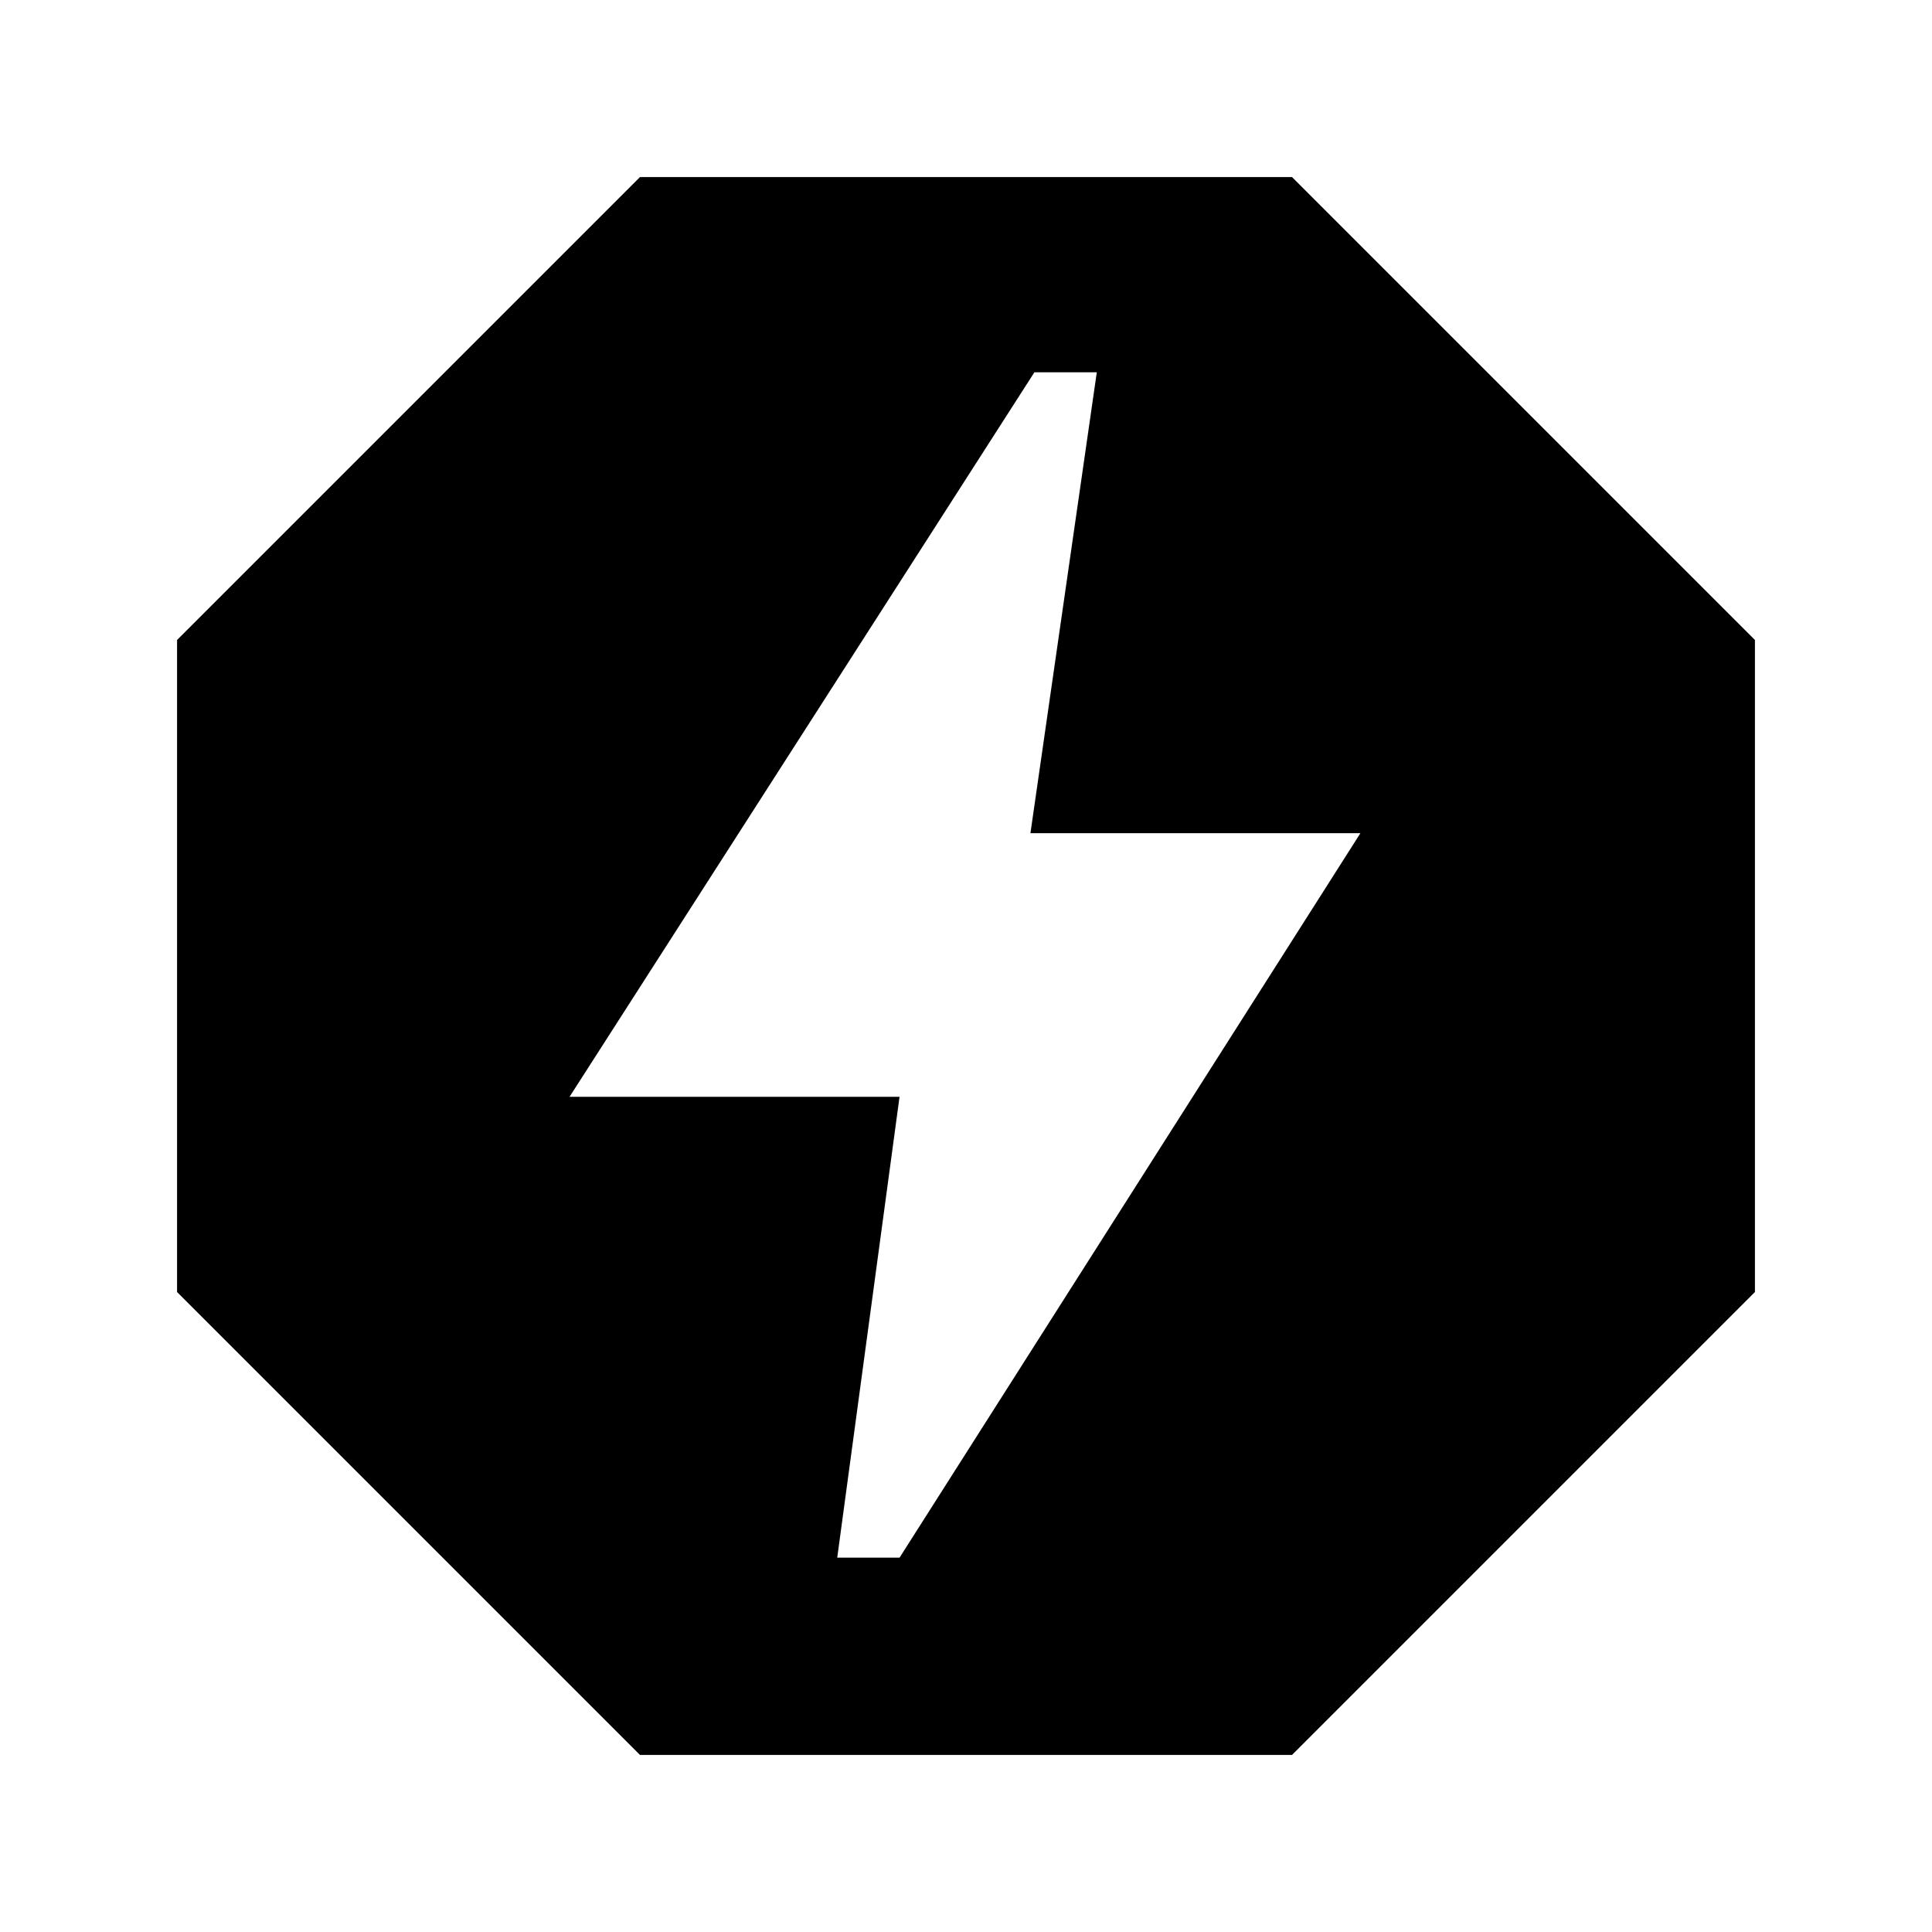 <svg xmlns="http://www.w3.org/2000/svg" height="20" width="20"><path d="M6.625 18.167 1.833 13.375V6.625L6.625 1.833H13.375L18.167 6.625V13.375L13.375 18.167ZM8.667 16.125H9.312L14.083 8.625H10.667L11.354 3.854H10.708L5.896 11.354H9.312Z"/></svg>